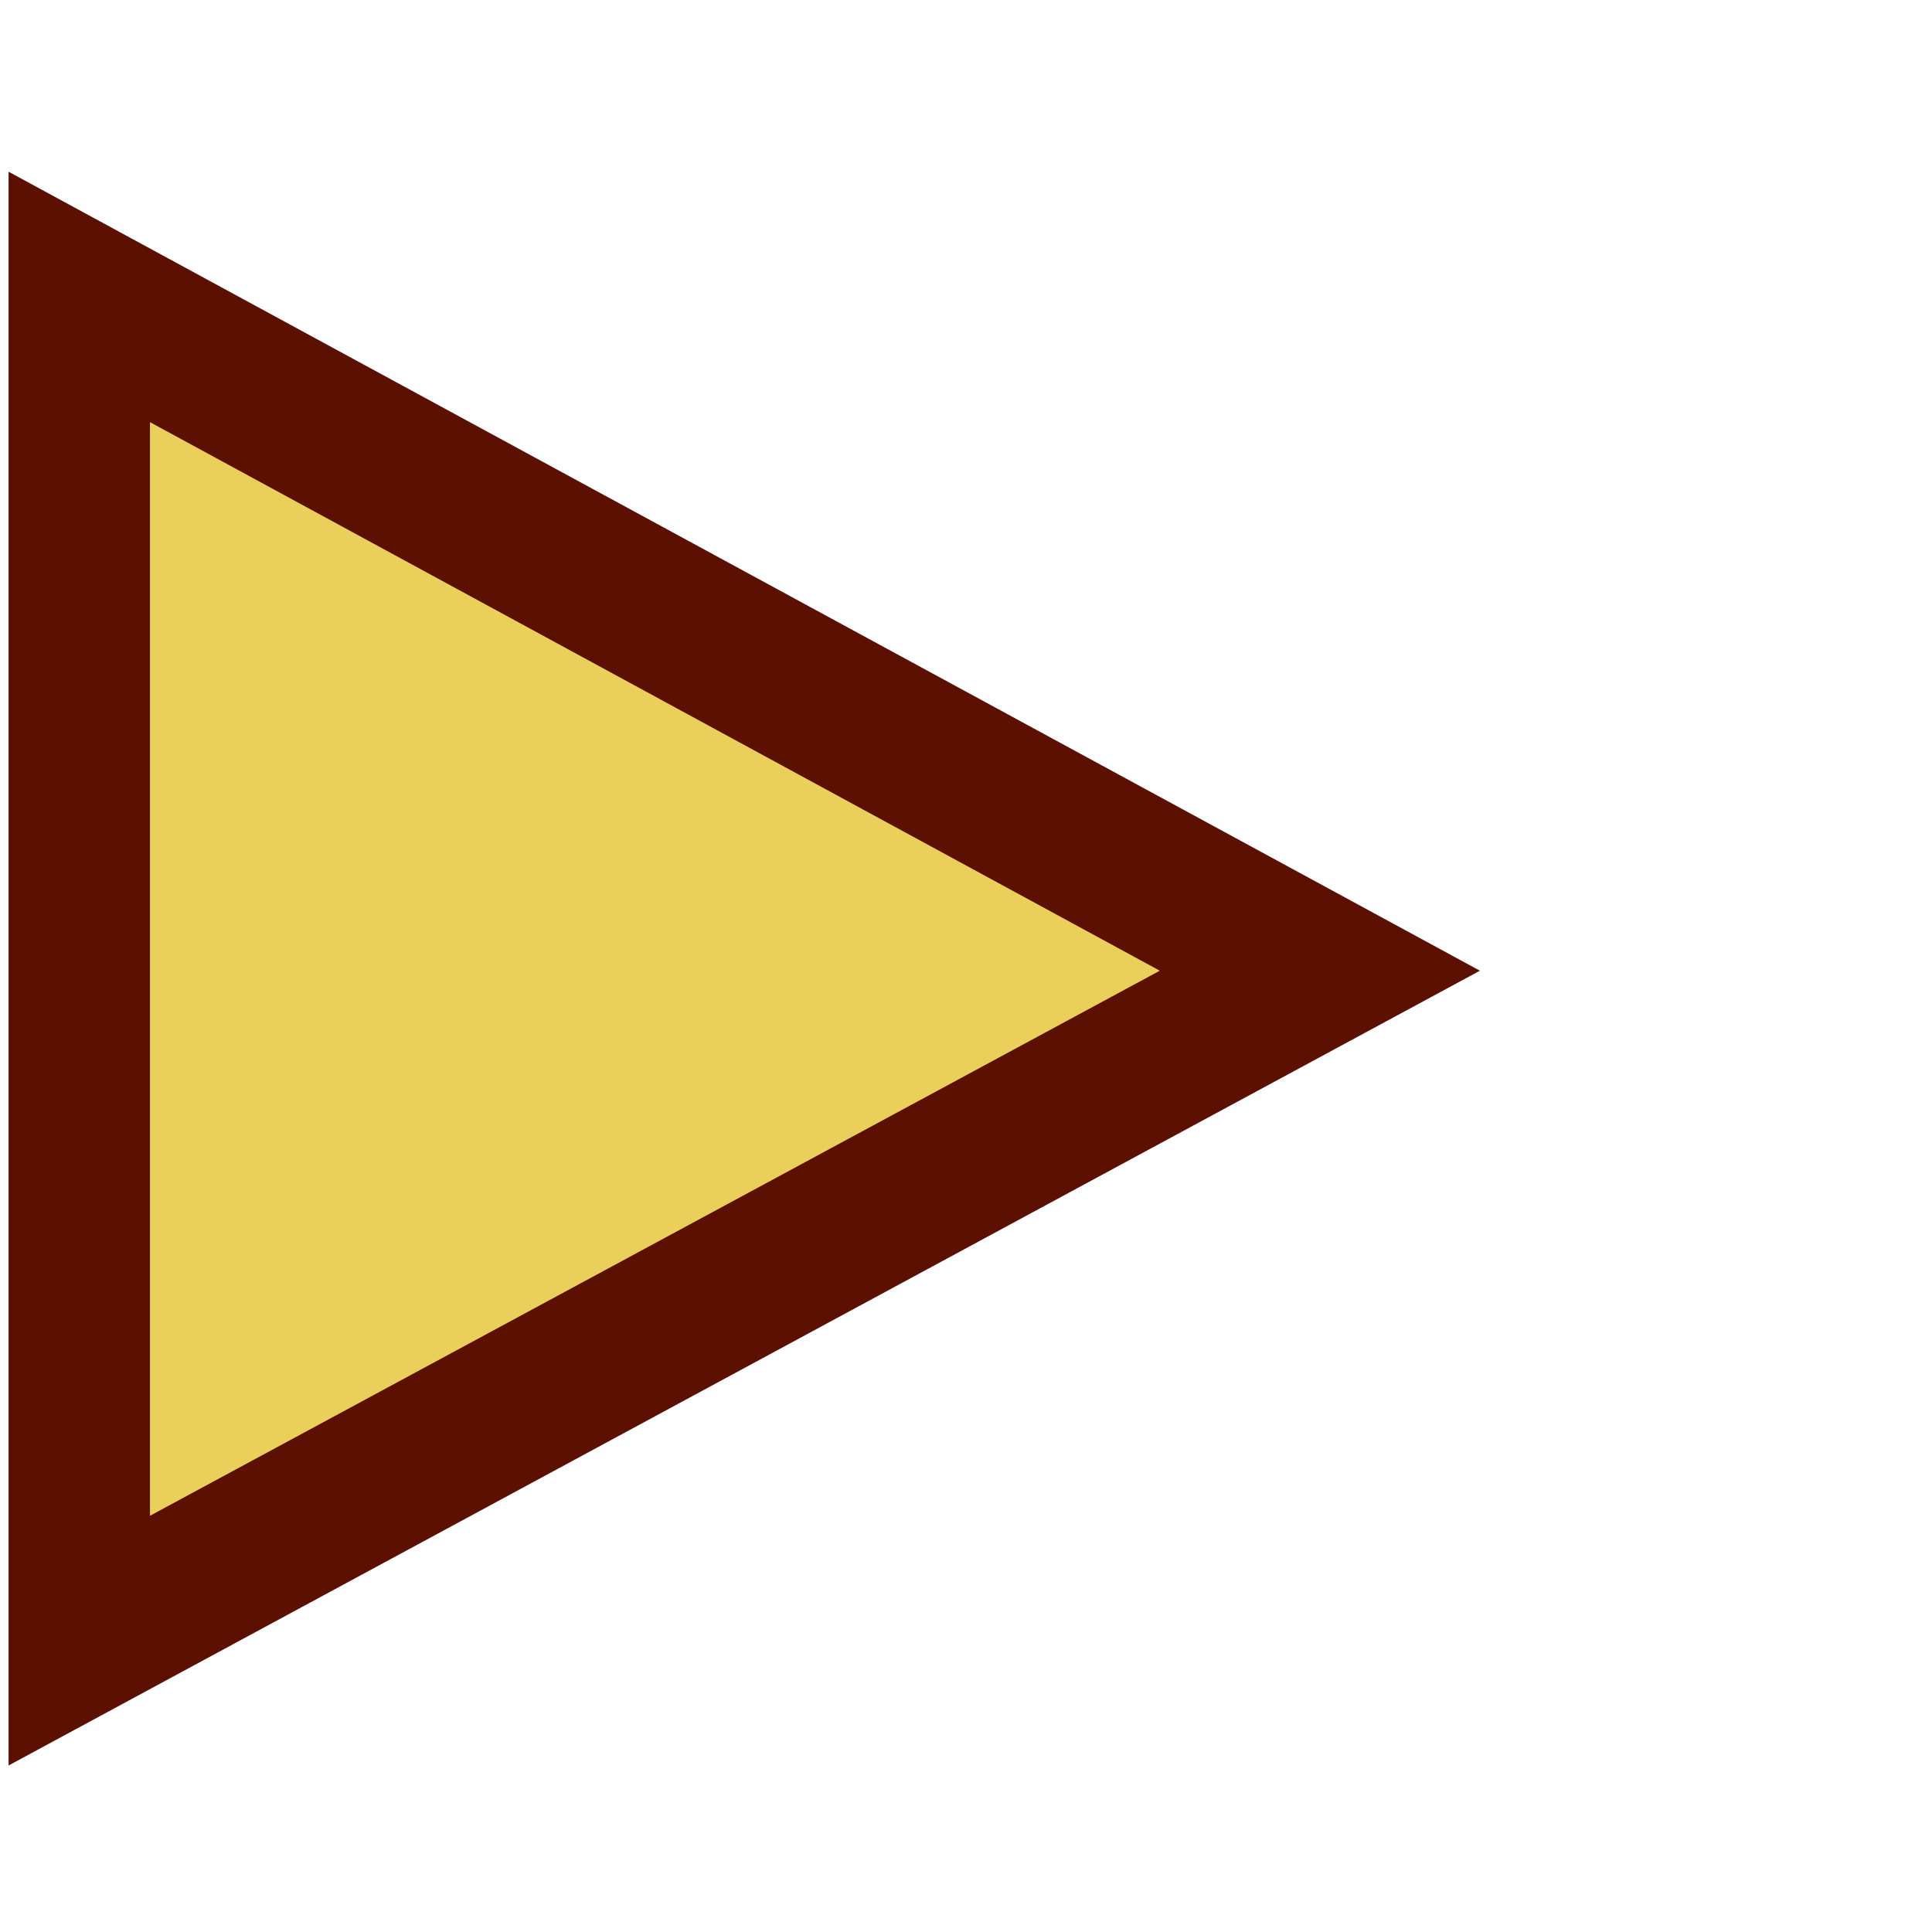 <?xml version="1.0" encoding="UTF-8"?>
<svg xmlns="http://www.w3.org/2000/svg" xmlns:xlink="http://www.w3.org/1999/xlink" contentScriptType="text/ecmascript" width="16" baseProfile="tiny" zoomAndPan="magnify" contentStyleType="text/css" viewBox="0 0 16 16" height="16" preserveAspectRatio="xMidYMid meet" version="1.1">
    <g>
        <g>
            <path fill="#5c1001" d="M 0.071 1.422 L 0.071 14.621 L 12.256 8.039 L 0.071 1.422 z "/>
            <polygon fill="#eacf5a" points="9.605,8.039 1.242,3.496 1.242,12.553   "/>
        </g>
        <rect width="16" fill="none" height="16"/>
    </g>
</svg>
